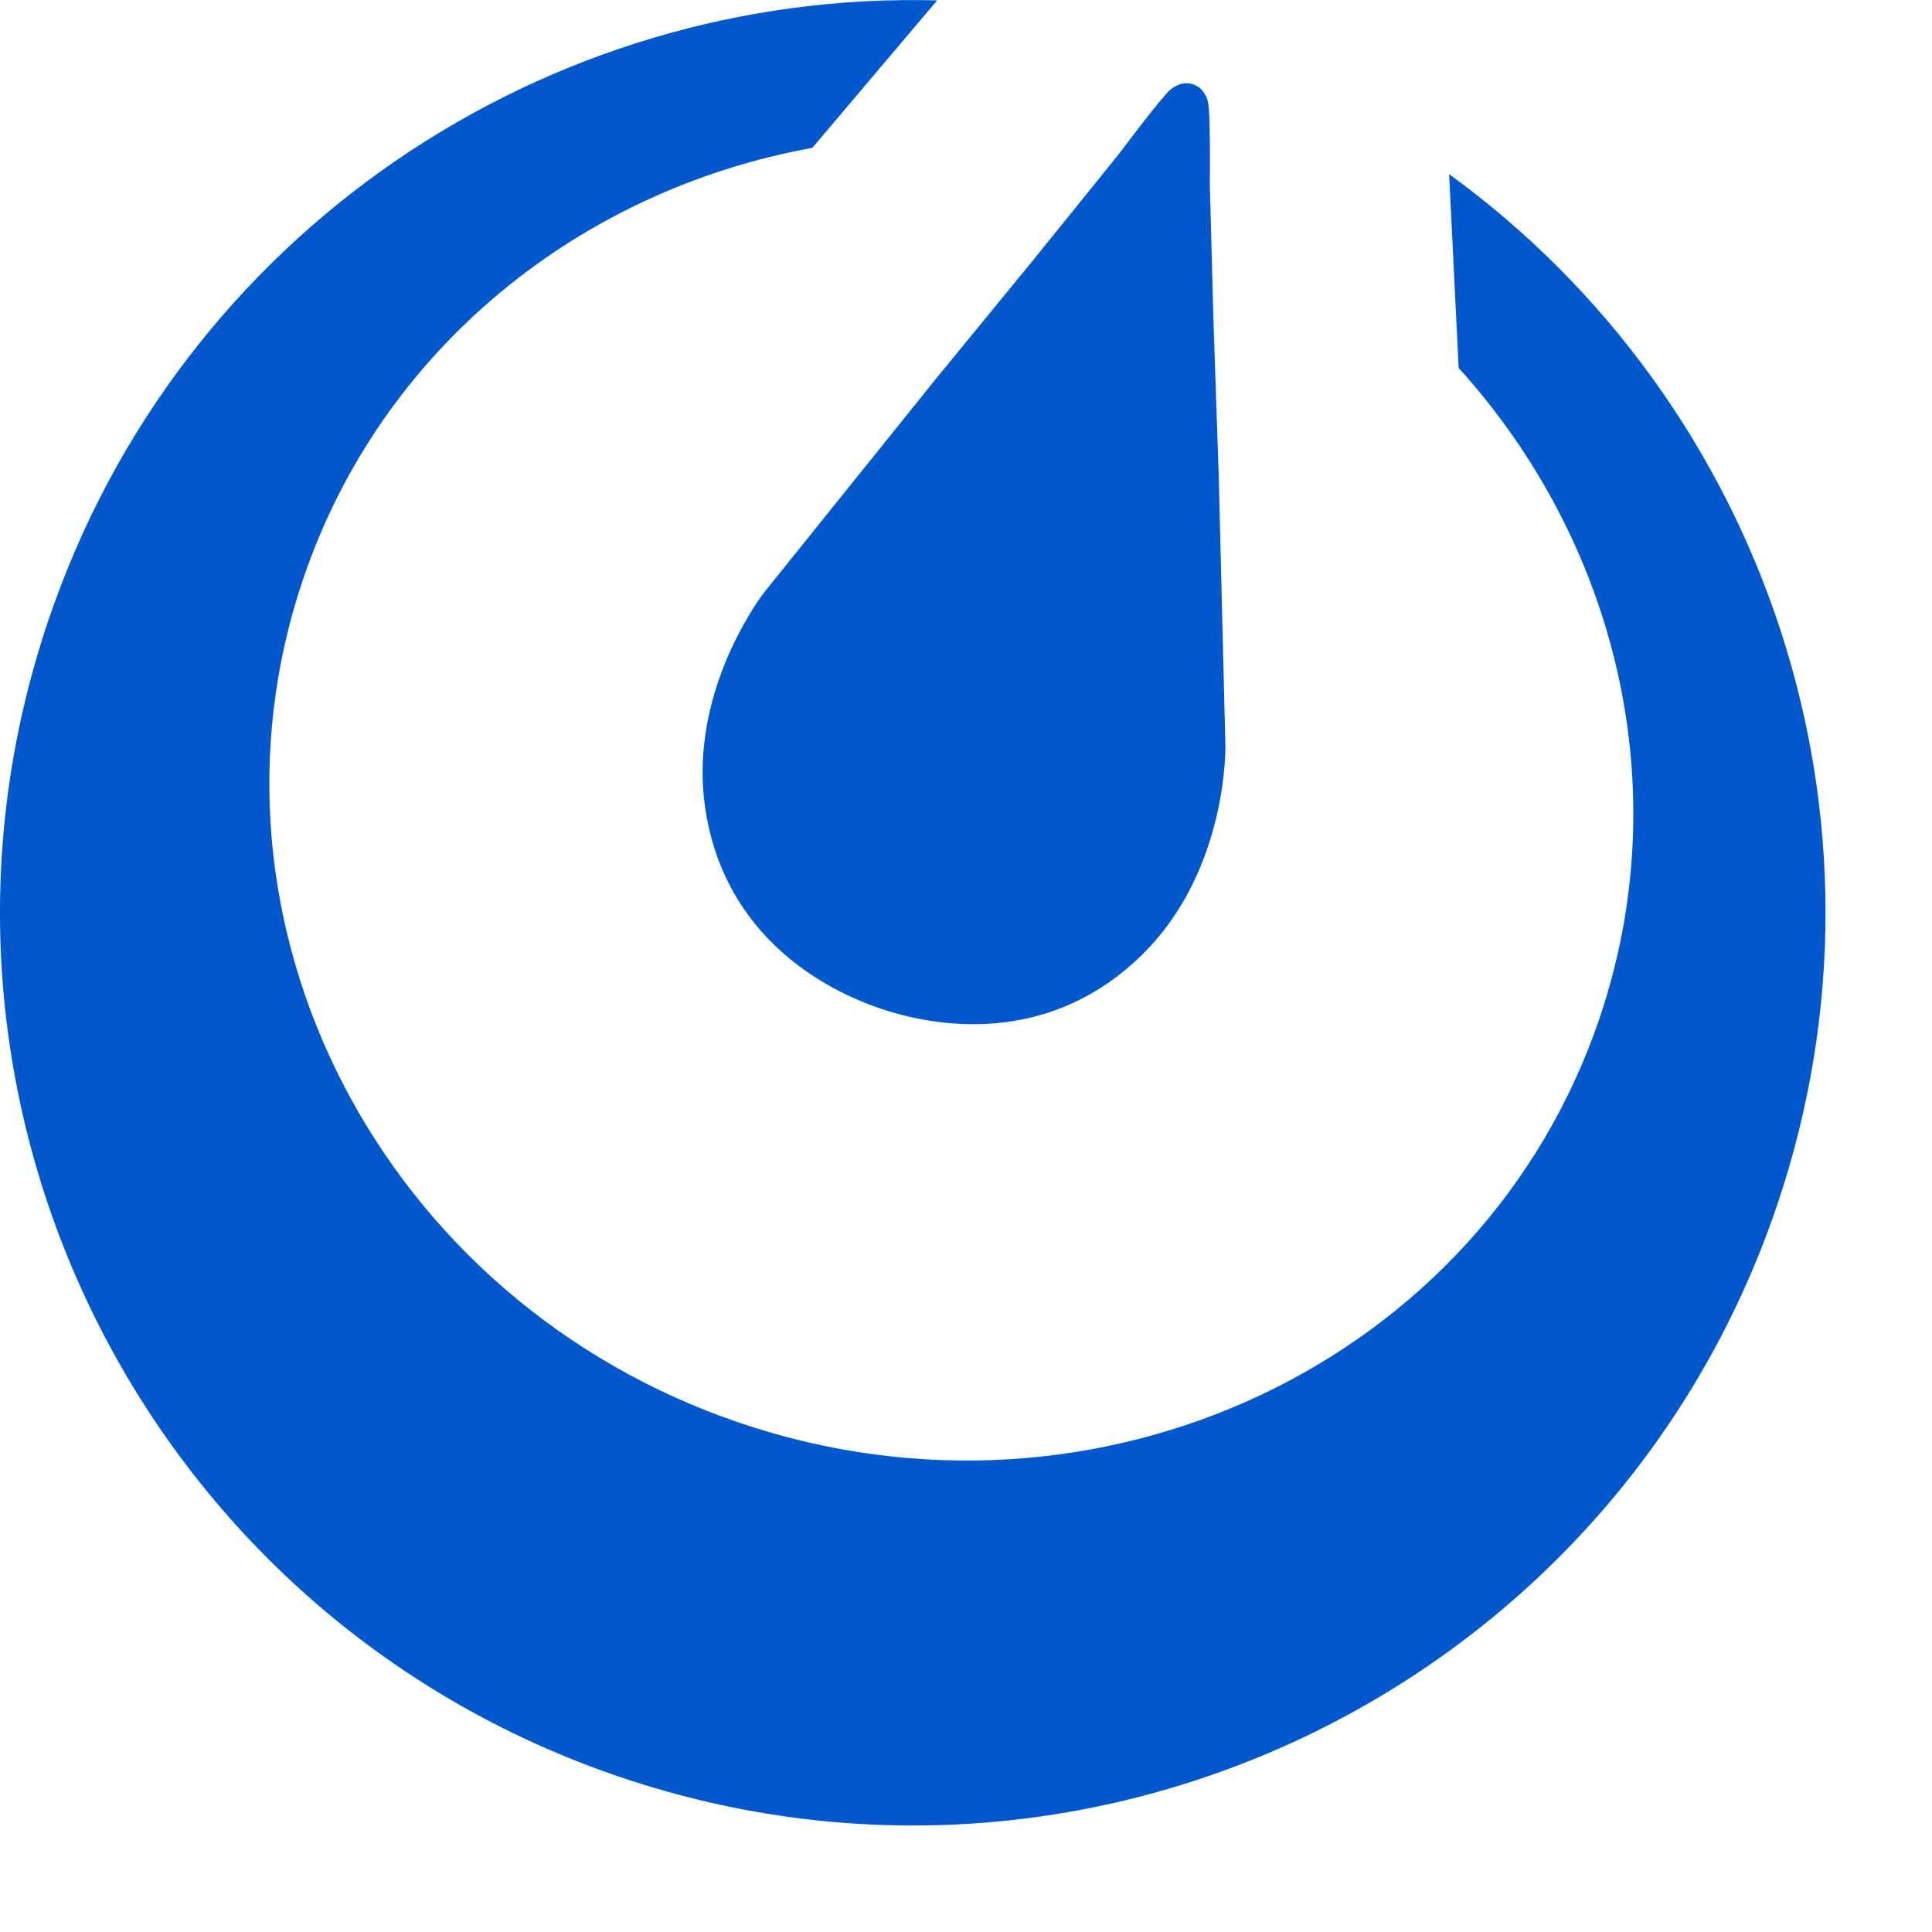 <?xml version="1.0" encoding="UTF-8" standalone="no"?><!DOCTYPE svg PUBLIC "-//W3C//DTD SVG 1.1//EN" "http://www.w3.org/Graphics/SVG/1.1/DTD/svg11.dtd"><svg width="100%" height="100%" viewBox="0 0 15 15" version="1.1" xmlns="http://www.w3.org/2000/svg" xmlns:xlink="http://www.w3.org/1999/xlink" xml:space="preserve" xmlns:serif="http://www.serif.com/" style="fill-rule:evenodd;clip-rule:evenodd;stroke-linejoin:round;stroke-miterlimit:2;"><clipPath id="_clip1"><rect id="mattermost-icon-svgrepo-com.svg" x="0" y="0" width="14.173" height="14.173"/></clipPath><g clip-path="url(#_clip1)"><g><path d="M0.376,4.815c1.021,-3.017 3.875,-4.894 6.9,-4.812l-0.969,1.145c-1.795,0.325 -3.345,1.55 -3.954,3.349c-0.906,2.677 0.613,5.609 3.393,6.551c2.779,0.94 5.767,-0.467 6.673,-3.143c0.607,-1.793 0.126,-3.701 -1.094,-5.048l-0.074,-1.505c2.445,1.775 3.566,4.995 2.546,8.006c-1.254,3.706 -5.276,5.694 -8.982,4.439c-3.706,-1.255 -5.694,-5.276 -4.439,-8.982Zm8.769,-4.155c0.037,-0.016 0.078,-0.019 0.119,-0.005c0.039,0.013 0.07,0.04 0.089,0.074l0.004,0.006l0.004,0.007c0.009,0.018 0.017,0.039 0.02,0.064c0.008,0.049 0.011,0.165 0.012,0.284l0.001,0.032c0,0.038 0,0.075 0,0.11l0,0.03c0,0.096 -0.001,0.168 -0.001,0.168l0.028,1.048l0.041,1.21l0.052,2.103c-0,-0 -0,0 -0,0.001l-0,0.003c-0,0.001 -0,0.002 -0,0.003l-0,0.007c-0.001,0.12 -0.025,0.999 -0.649,1.61c-0.671,0.657 -1.494,0.597 -2.03,0.415c-0.536,-0.181 -1.227,-0.634 -1.361,-1.563c-0.113,-0.79 0.307,-1.454 0.435,-1.635l0.009,-0.012c0.017,-0.024 0.028,-0.037 0.028,-0.037l1.318,-1.639l0.767,-0.936l0.659,-0.816c0,-0 0.097,-0.13 0.197,-0.258l0.02,-0.025c0.033,-0.043 0.066,-0.084 0.095,-0.119l0.017,-0.02c0.024,-0.029 0.045,-0.053 0.06,-0.067c0.017,-0.016 0.034,-0.027 0.052,-0.036l0.012,-0.006l0.002,-0.001Z" style="fill:#0058cc;fill-rule:nonzero;"/></g></g></svg>